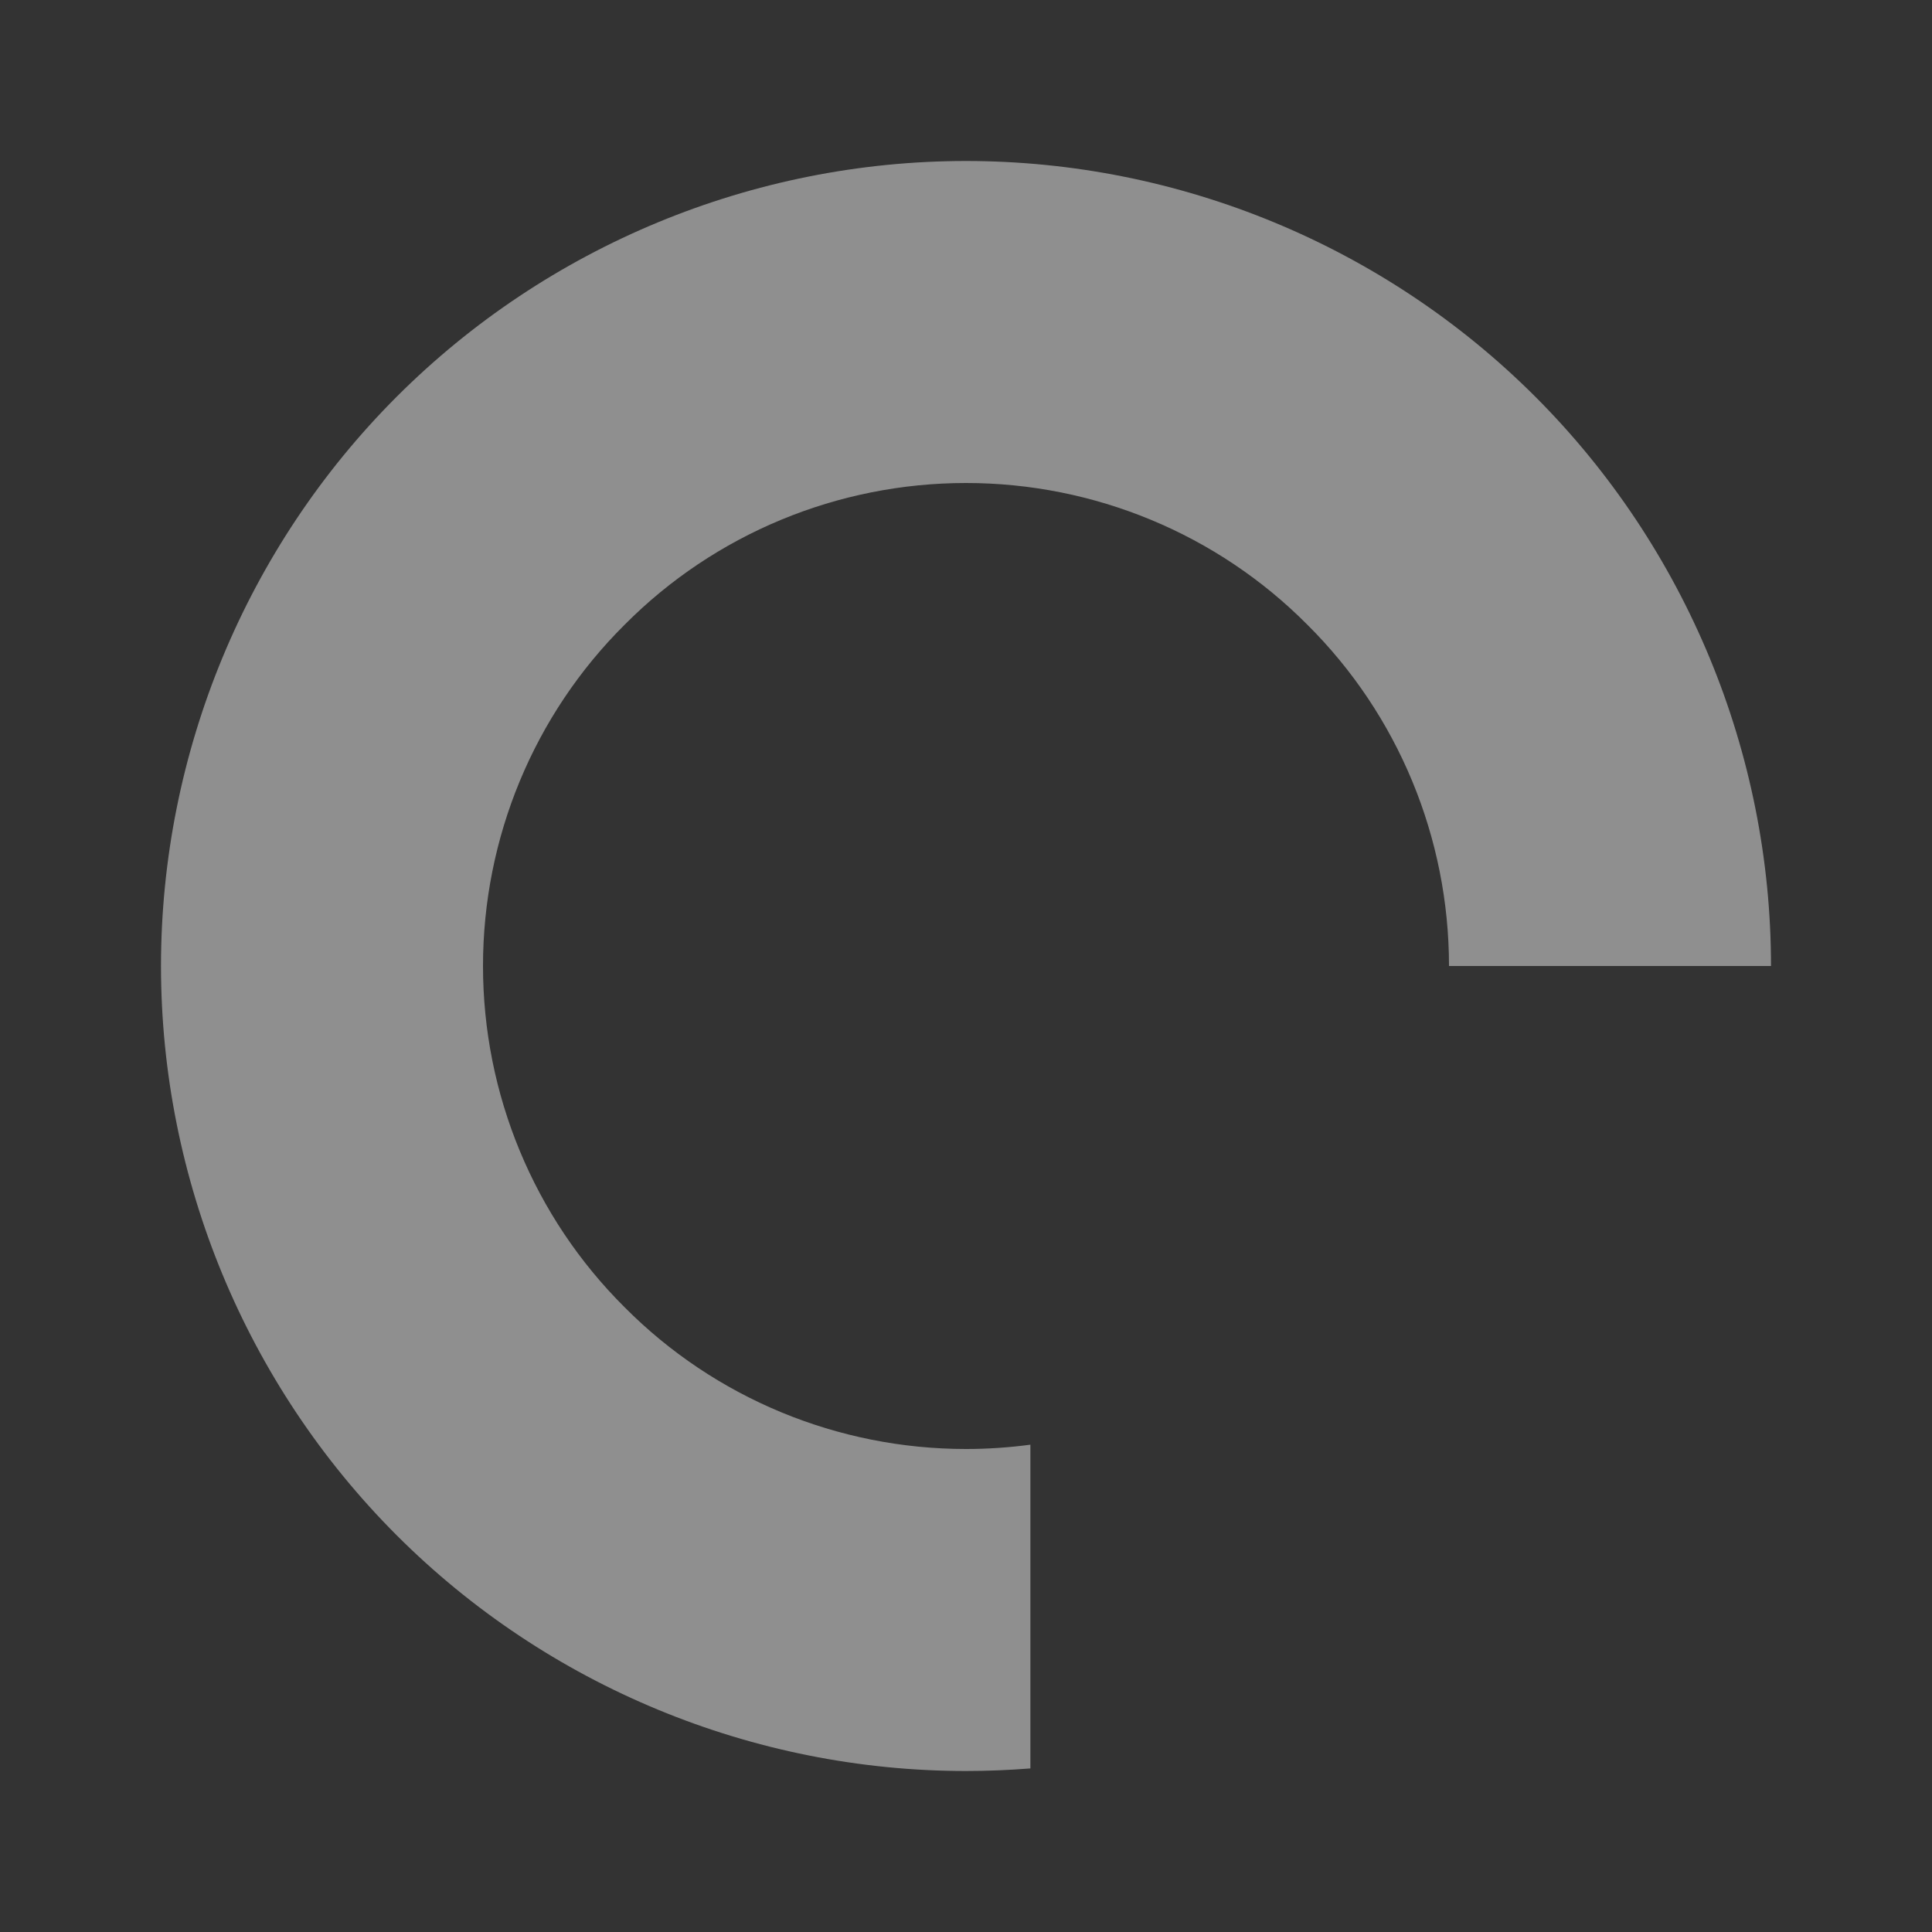 <?xml version="1.0" standalone="no"?><!-- Generator: Gravit.io -->
<svg xmlns="http://www.w3.org/2000/svg" xmlns:xlink="http://www.w3.org/1999/xlink" style="isolation:isolate" viewBox="0 0 30 30" width="30" height="30">
	<rect x="0" y="0" width="30" height="30" fill="#333333" stroke="none"/>
	<style type="text/css"><![CDATA[ 
		
		.fast{
		 transform-origin: 50% 50%;
			animation:rotate linear 1s infinite running;
		}
		

		@keyframes rotate{

			
			100%{
			
				transform:rotate(360deg);
			}

		}


	]]></style>

	<defs>
	<clipPath id="_clipPath_k0zyT2q1z64jB9lmQ6GVkiZRlcbjnqcJ">
		<rect width="30" height="30"/>
	</clipPath>
	</defs>
		<g clip-path="url(#_clipPath_k0zyT2q1z64jB9lmQ6GVkiZRlcbjnqcJ)">
		<path class="fast" d=" M 27.5 15 C 27.5 11.69 26.18 8.5 23.84 6.16 C 21.5 3.82 18.31 2.5 15 2.5 C 11.69 2.5 8.5 3.82 6.16 6.16 C 3.82 8.5 2.5 11.69 2.5 15 L 2.5 15 C 2.5 18.31 3.82 21.5 6.16 23.84 C 8.5 26.18 11.69 27.5 15 27.5 C 15.335 27.5 15.668 27.486 16 27.46 L 16 22.433 C 15.67 22.477 15.336 22.5 15 22.5 C 13.01 22.5 11.1 21.71 9.7 20.3 C 8.29 18.9 7.5 16.99 7.5 15 L 7.5 15 C 7.5 13.01 8.29 11.1 9.7 9.7 C 11.1 8.29 13.01 7.5 15 7.5 C 16.99 7.5 18.9 8.29 20.3 9.7 C 21.71 11.1 22.5 13.01 22.5 15 L 27.5 15 Z " fill-rule="evenodd" fill="rgba(236,236,236,0.5)"/>
	</g>
</svg>
